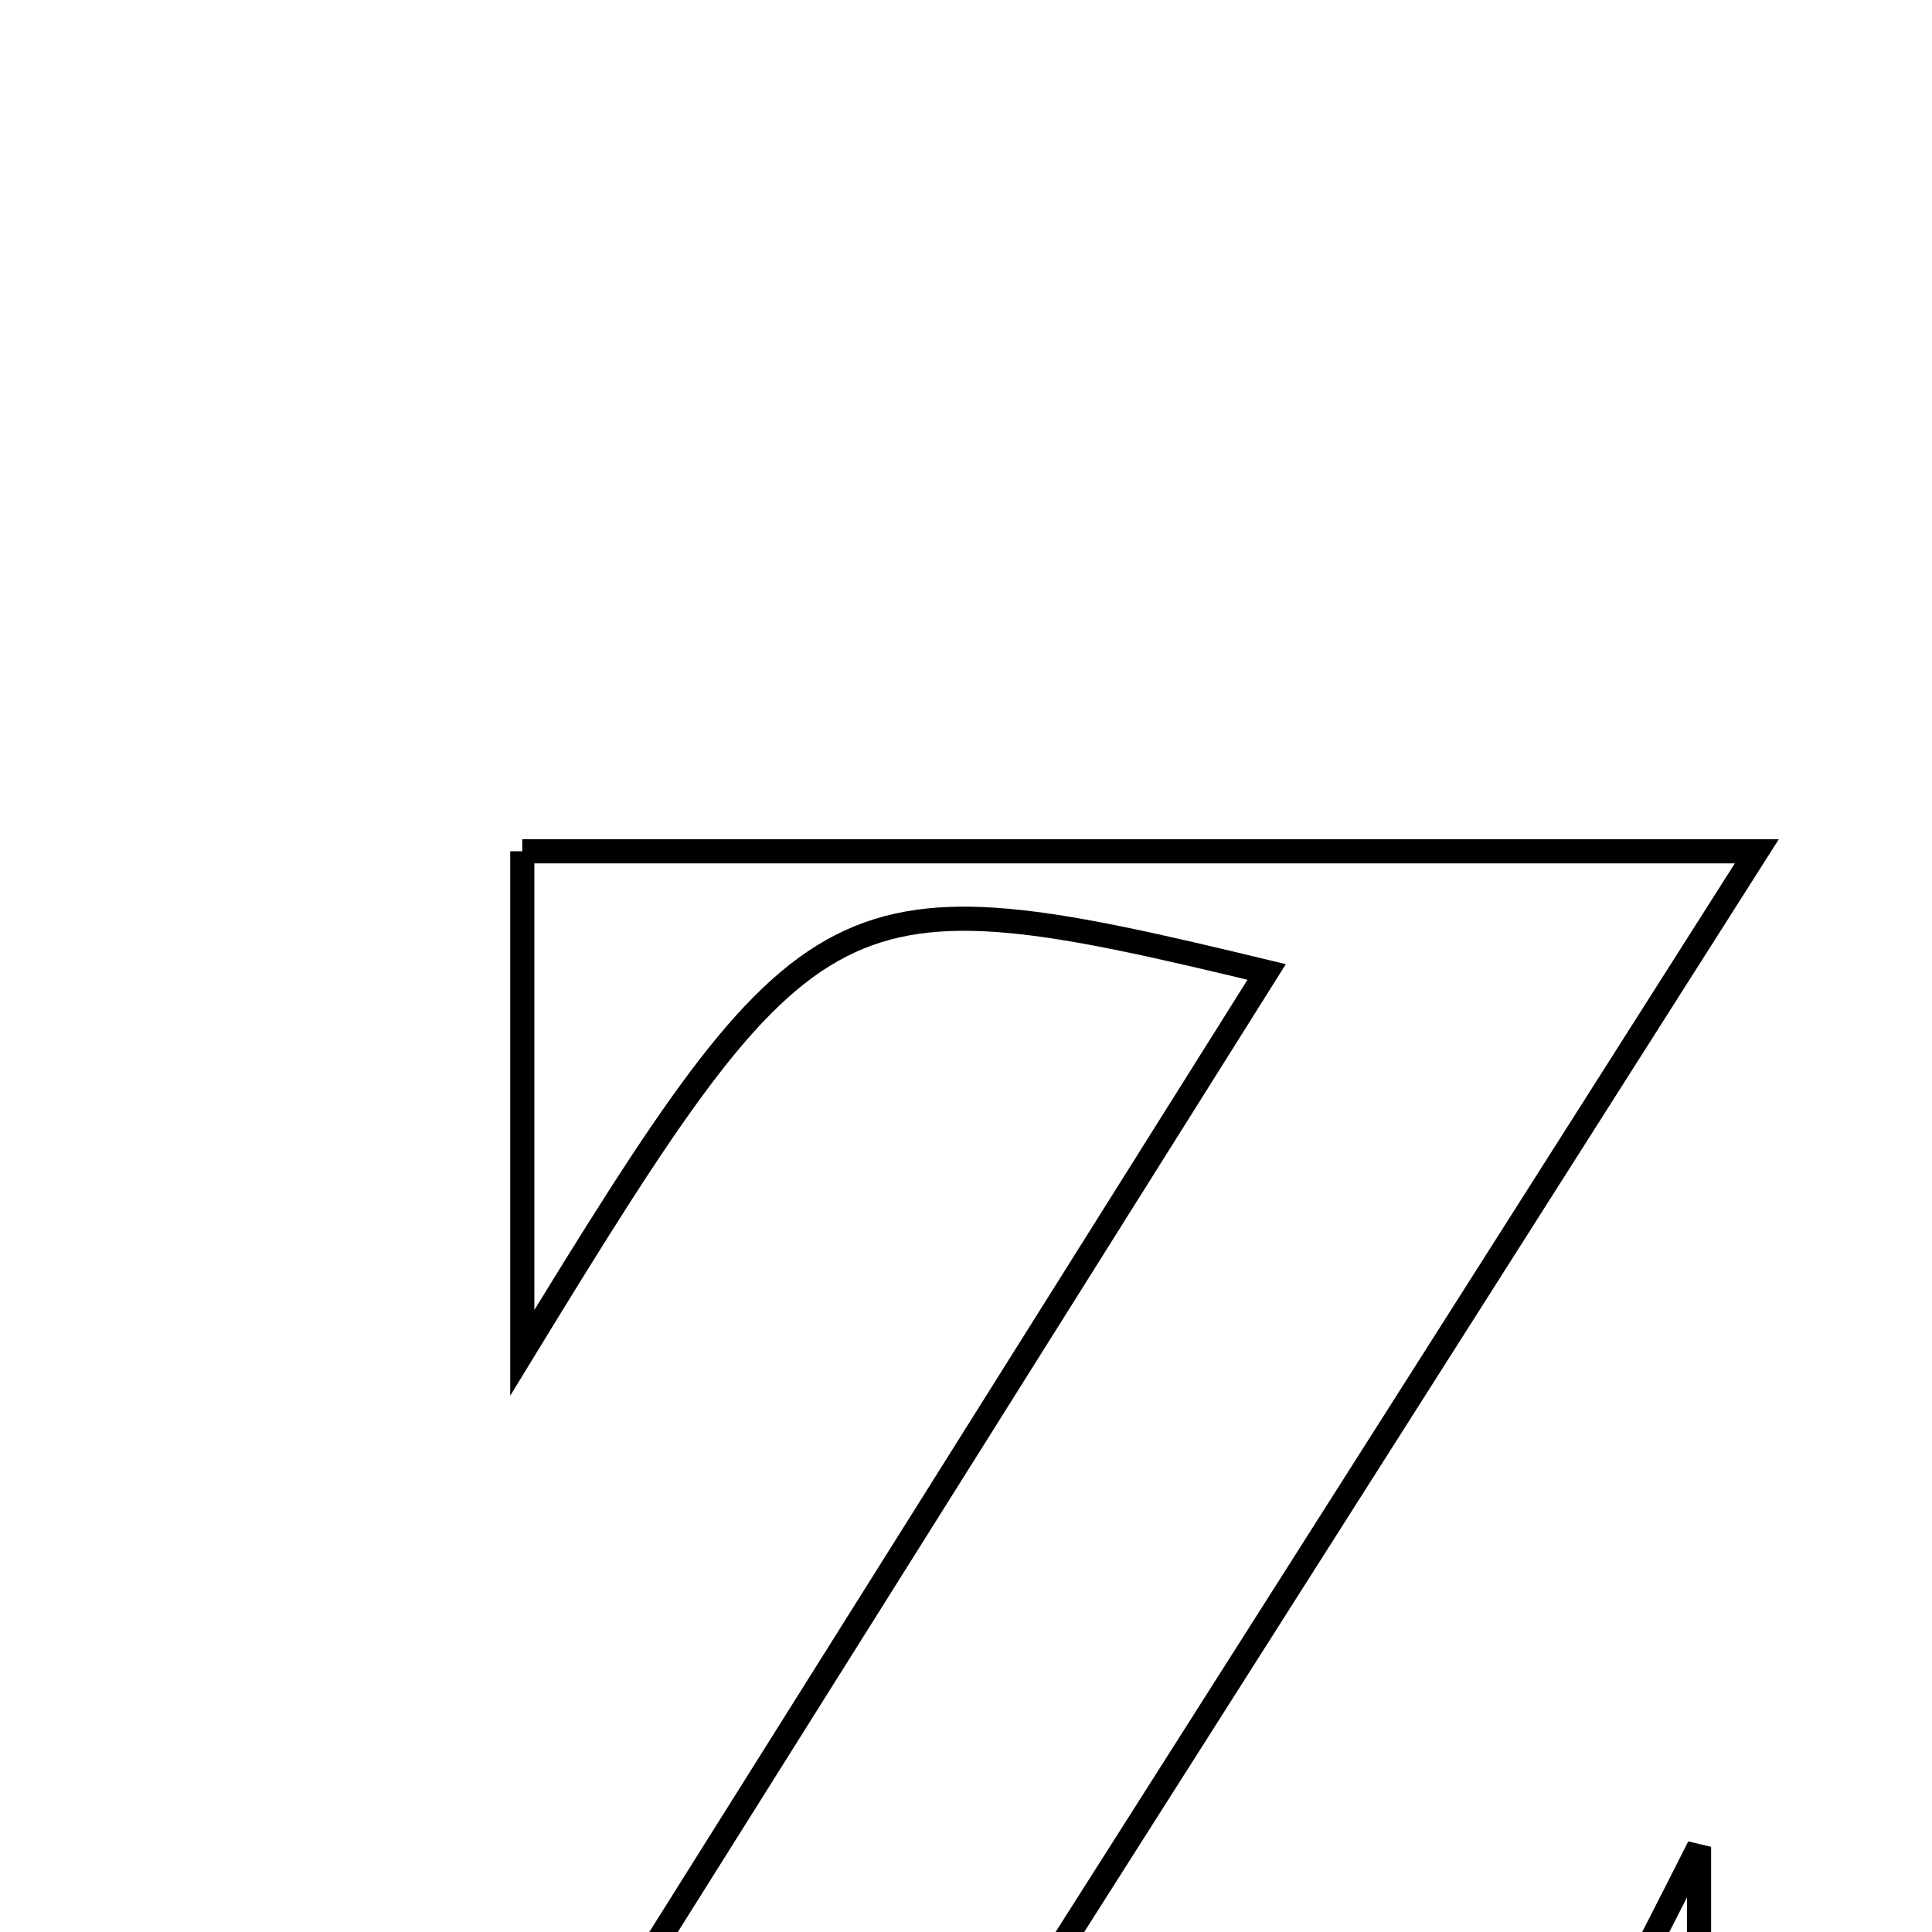 <svg xmlns="http://www.w3.org/2000/svg" viewBox="0.0 0.0 24.0 24.0" height="200px" width="200px"><path fill="none" stroke="black" stroke-width=".3" stroke-opacity="1.0"  filling="0" d="M6.488 10.575 C11.417 10.575 16.272 10.575 21.824 10.575 C17.902 16.745 14.177 22.606 10.349 28.628 C17.56 29.458 17.916 29.269 21.106 22.942 C21.106 25.389 21.106 27.448 21.106 29.774 C15.716 29.775 10.527 29.775 4.615 29.775 C8.444 23.68 12.067 17.914 15.735 12.074 C10.367 10.779 10.082 10.924 6.488 16.805 C6.488 14.599 6.488 12.732 6.488 10.575"></path></svg>